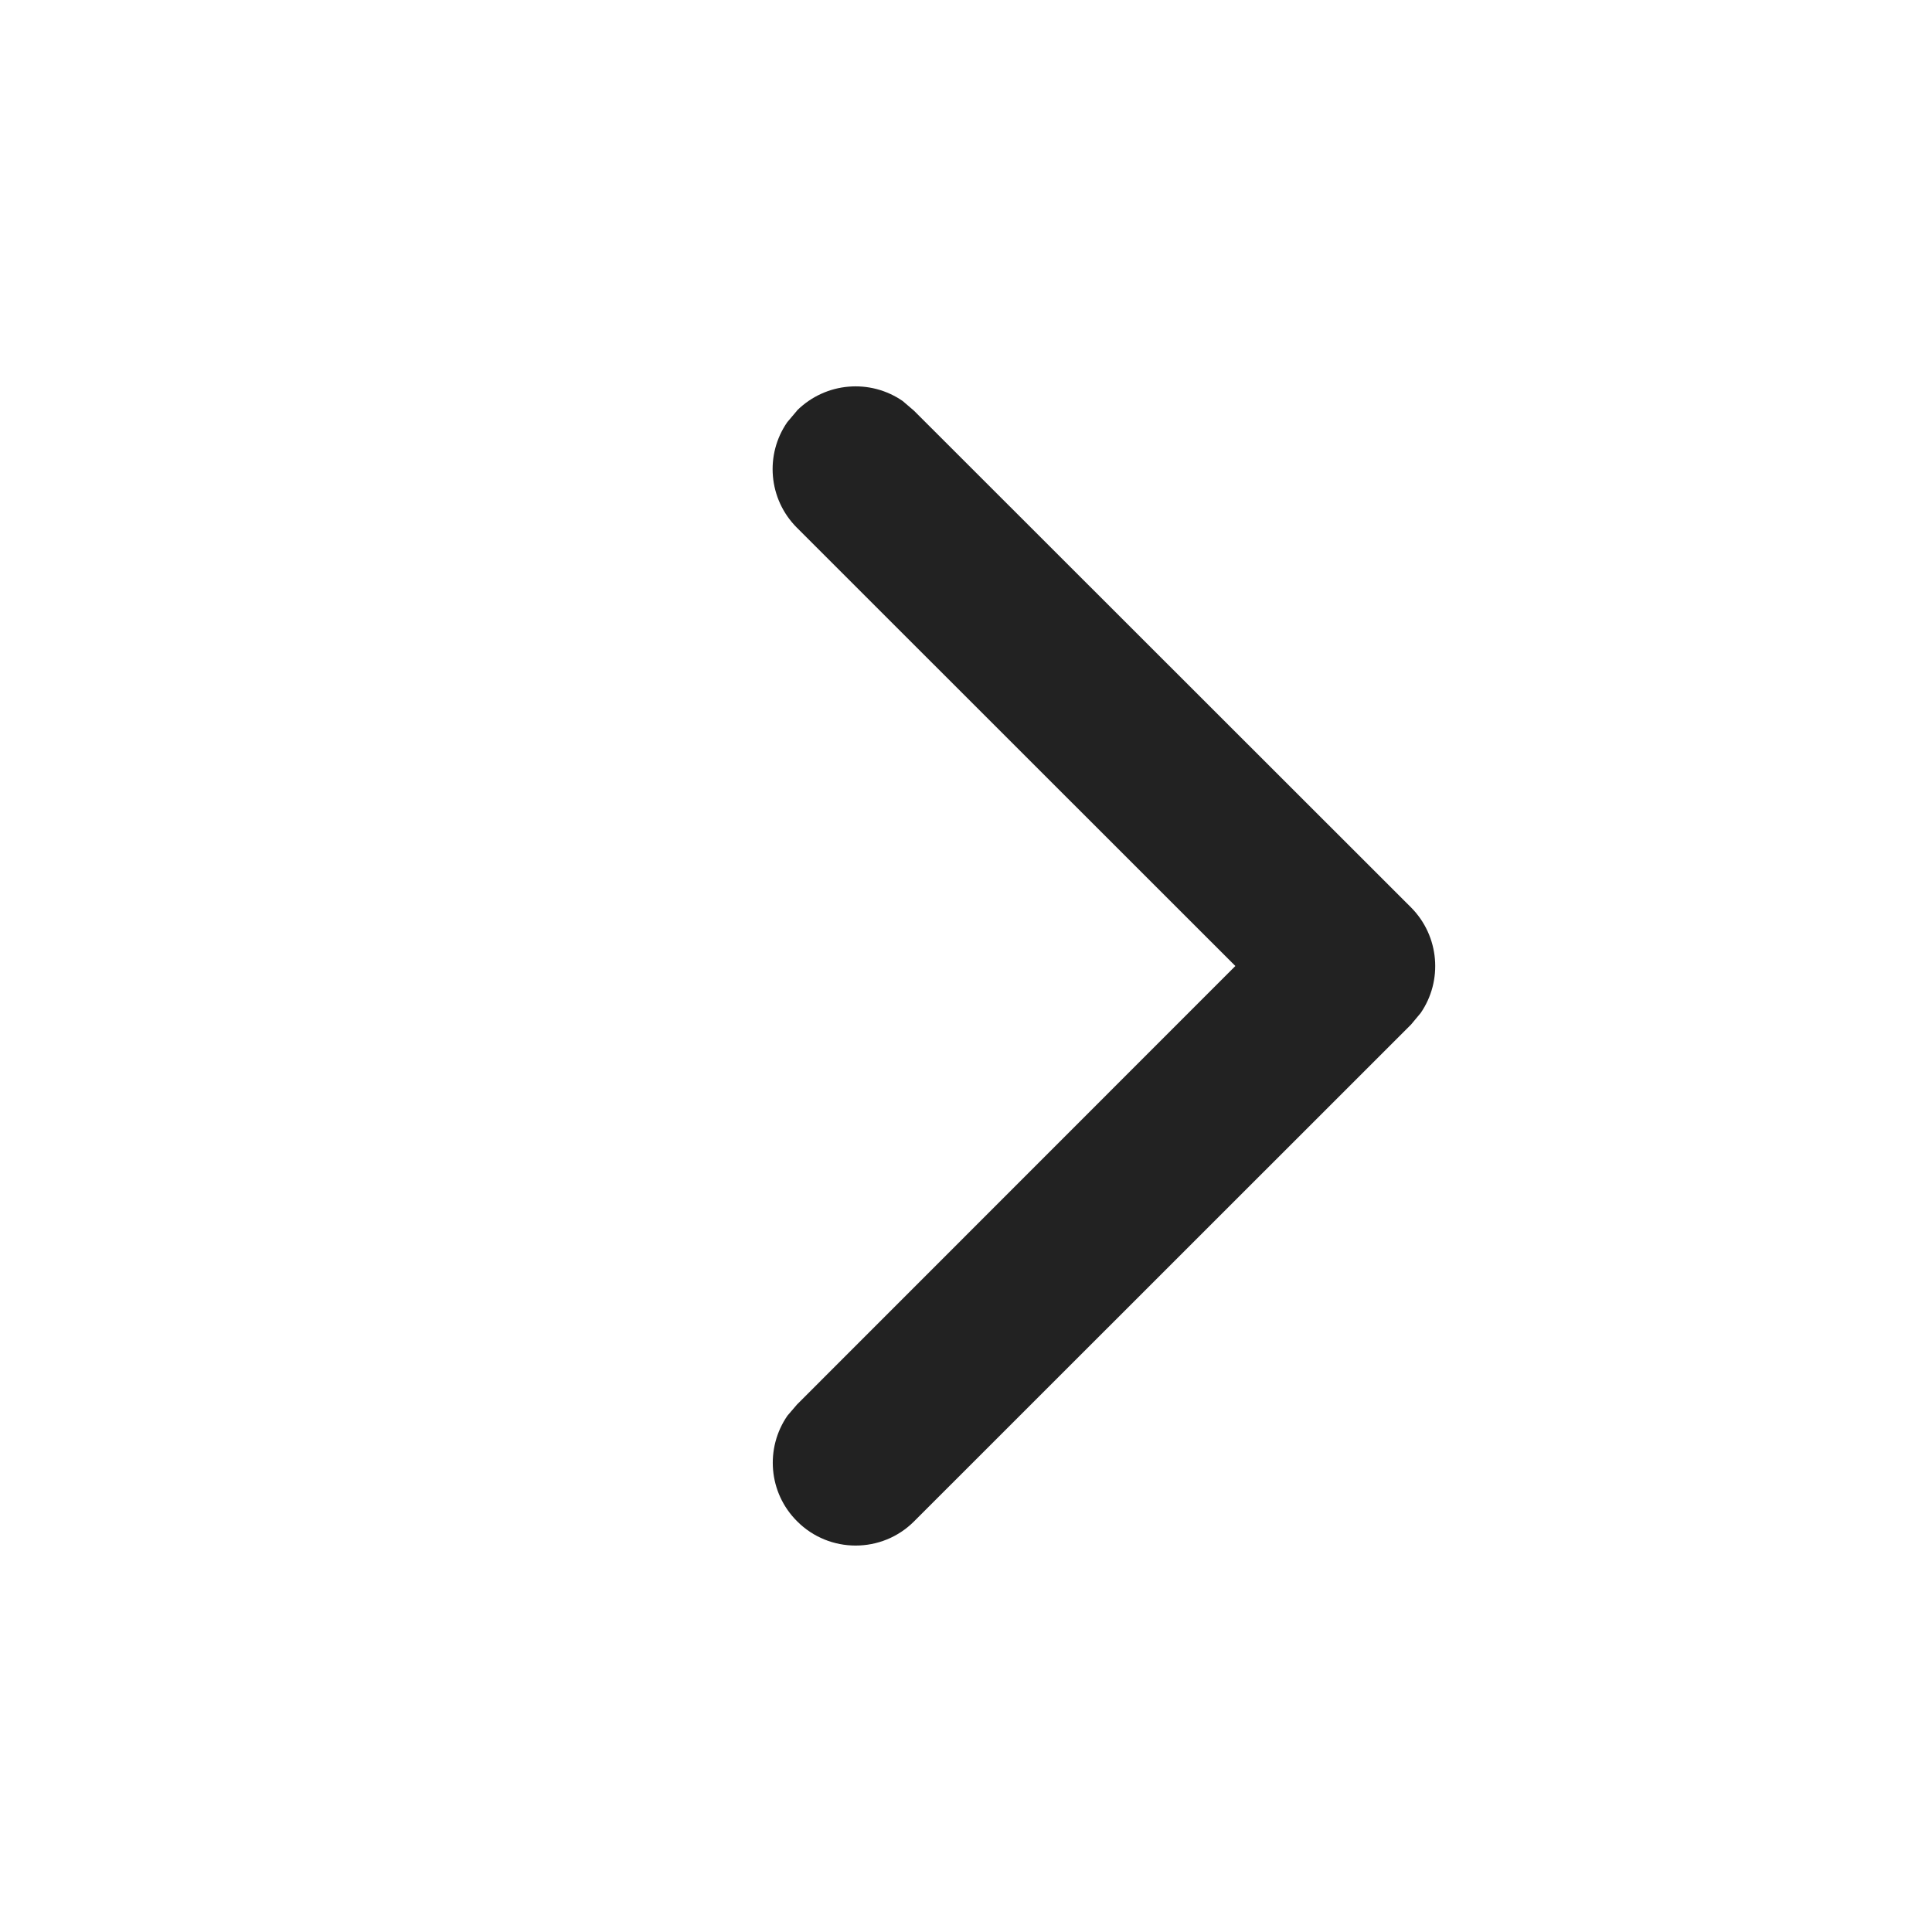 <svg xmlns="http://www.w3.org/2000/svg" width="12" height="12" viewBox="0 0 12 12">
    <g fill="none" fill-rule="evenodd">
        <g>
            <g>
                <path d="M0 0H12V12H0z" transform="translate(-310 -48) translate(310 48)"/>
                <path fill="#222" fill-rule="nonzero" d="M4.95 2.55c.18-.178.456-.198.657-.059l.07.06 3.087 3.085c.178.179.198.456.06.656l-.06.072-3.086 3.085c-.2.201-.527.201-.727 0-.179-.178-.199-.455-.06-.656l.06-.07L7.673 6 4.95 3.278c-.179-.179-.199-.456-.06-.656l.06-.071z" transform="translate(-310 -48) translate(310 48)"/>
            </g>
        </g>
    </g>
</svg>
